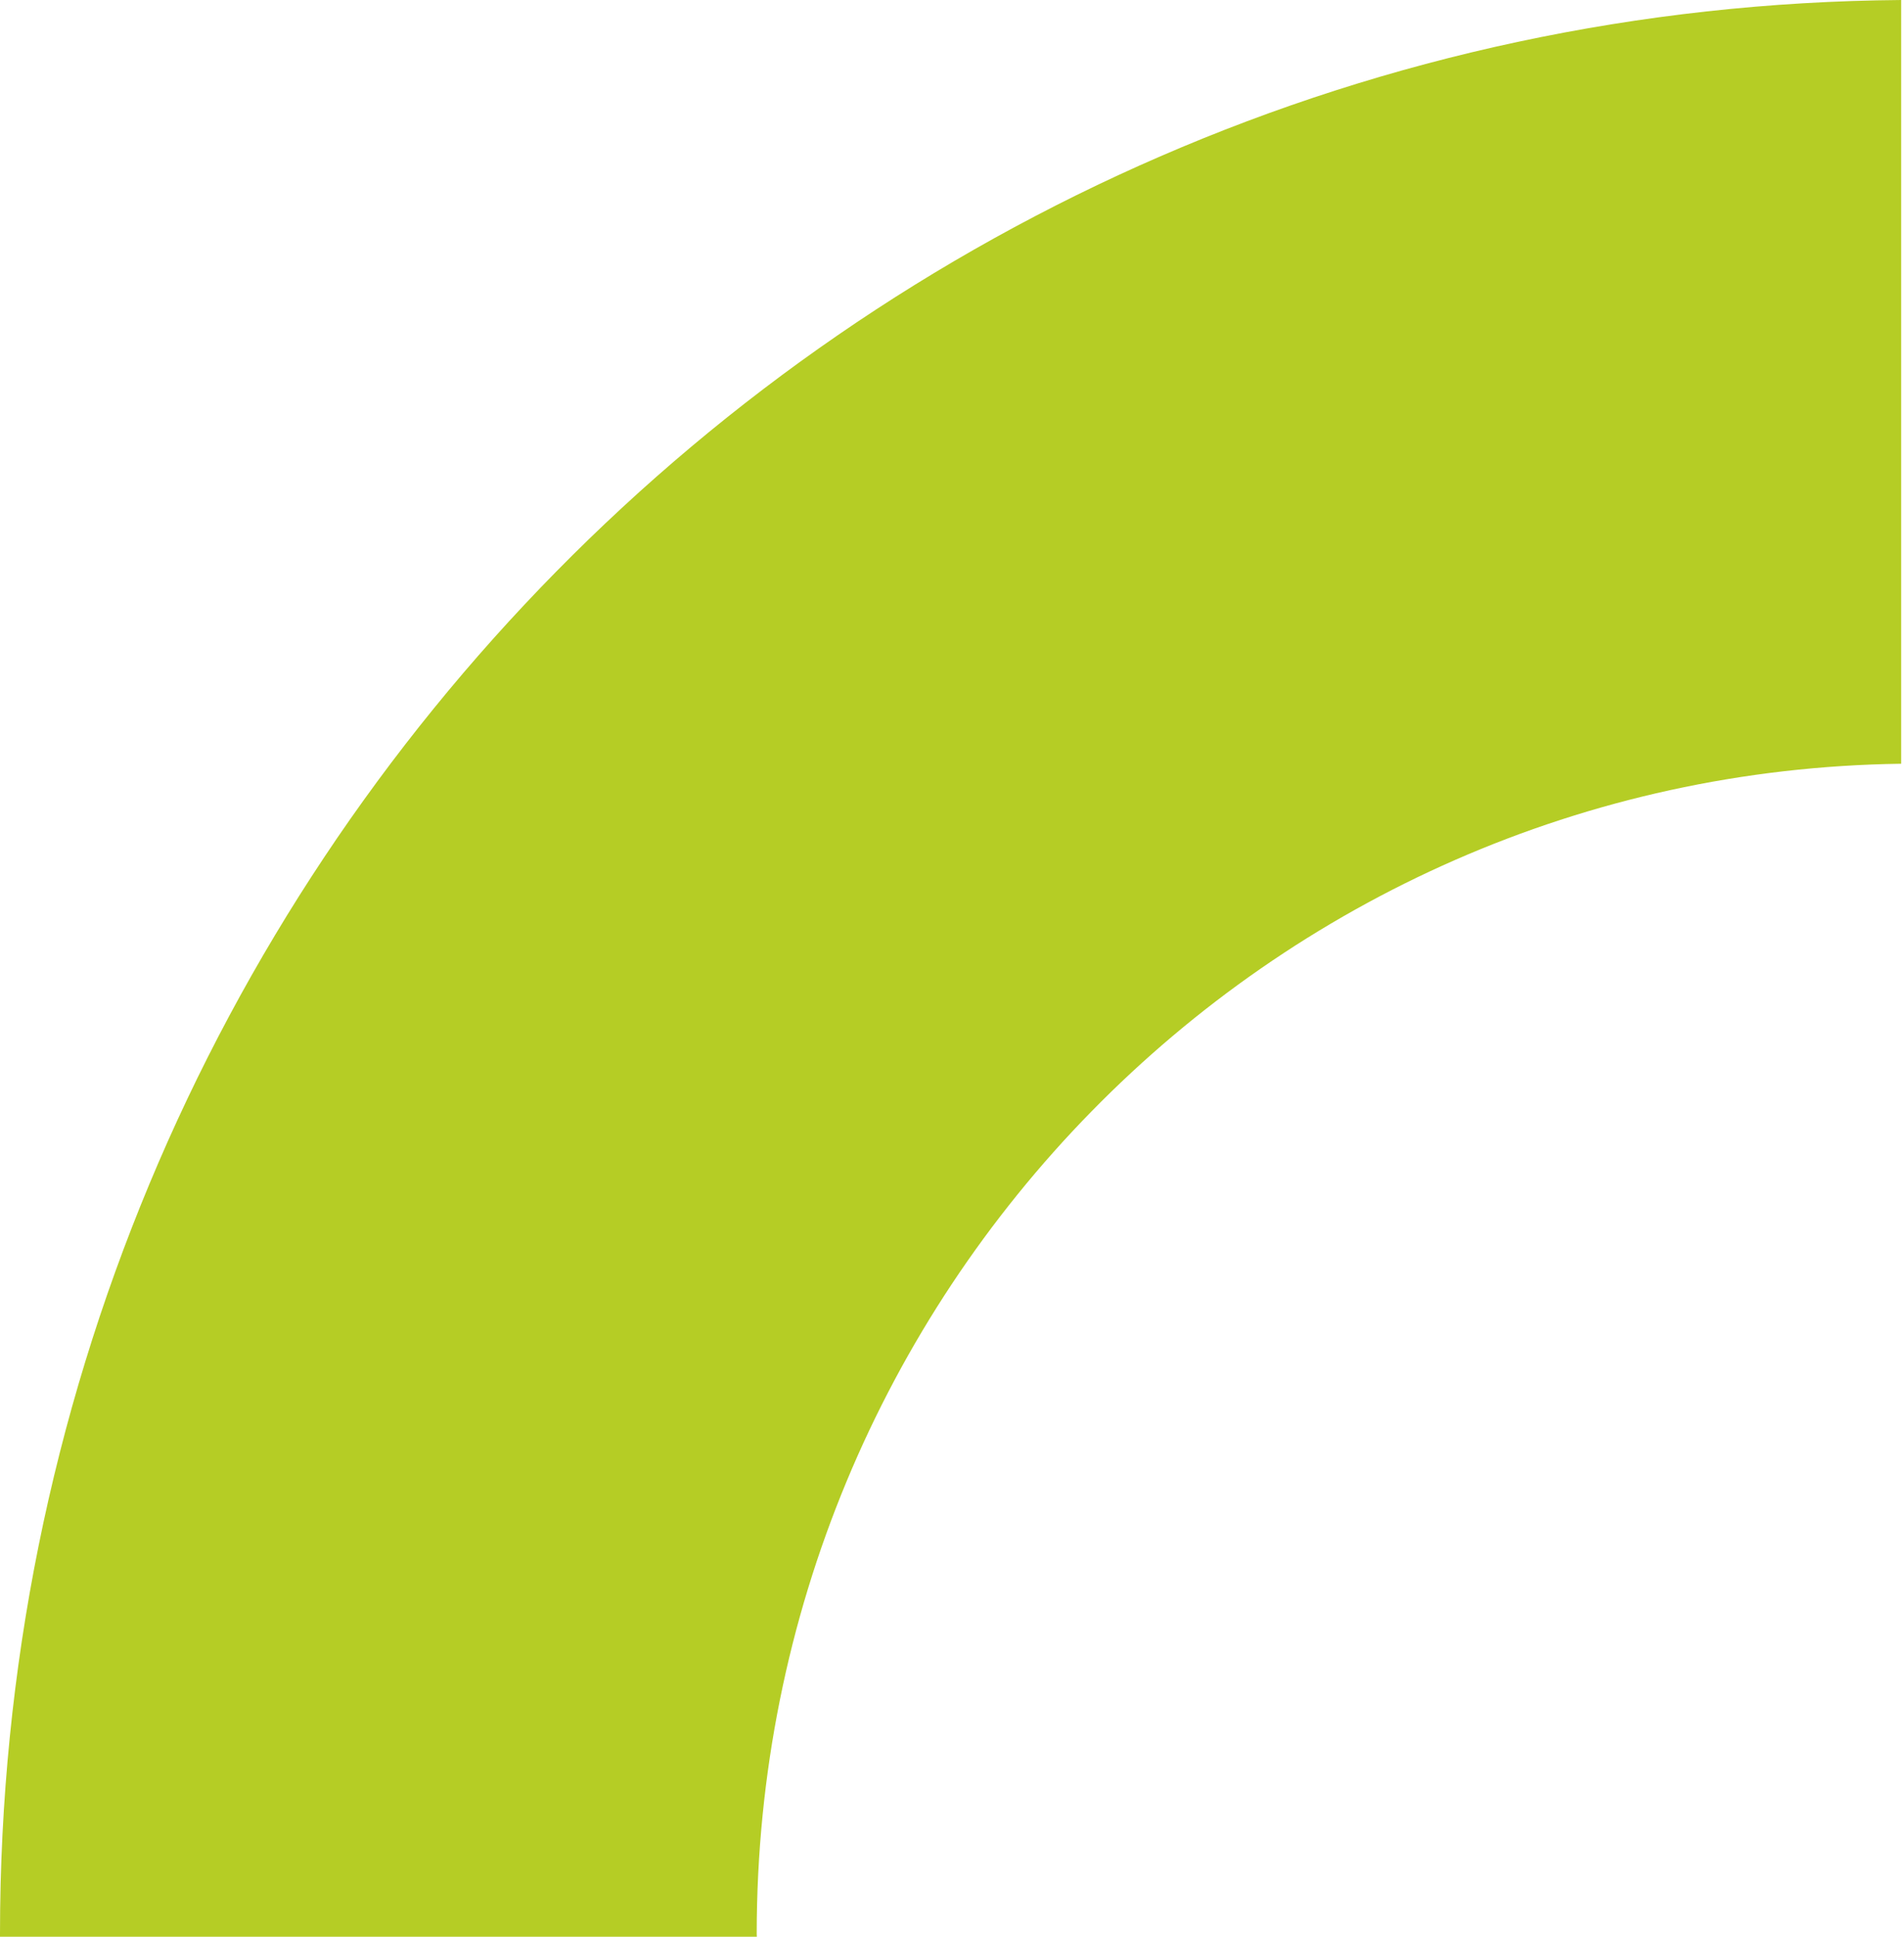 <?xml version="1.0" encoding="UTF-8" ?>
<svg width="60" height="61" fill="none" xmlns="http://www.w3.org/2000/svg">
  <path d="M0 60.91V61h23.85c0-.03-.004-.06-.004-.09 0-20.195 16.102-36.59 36.065-36.855V0C26.78.265 0 27.43 0 60.91z" fill="#B5CD25"/>
</svg>
